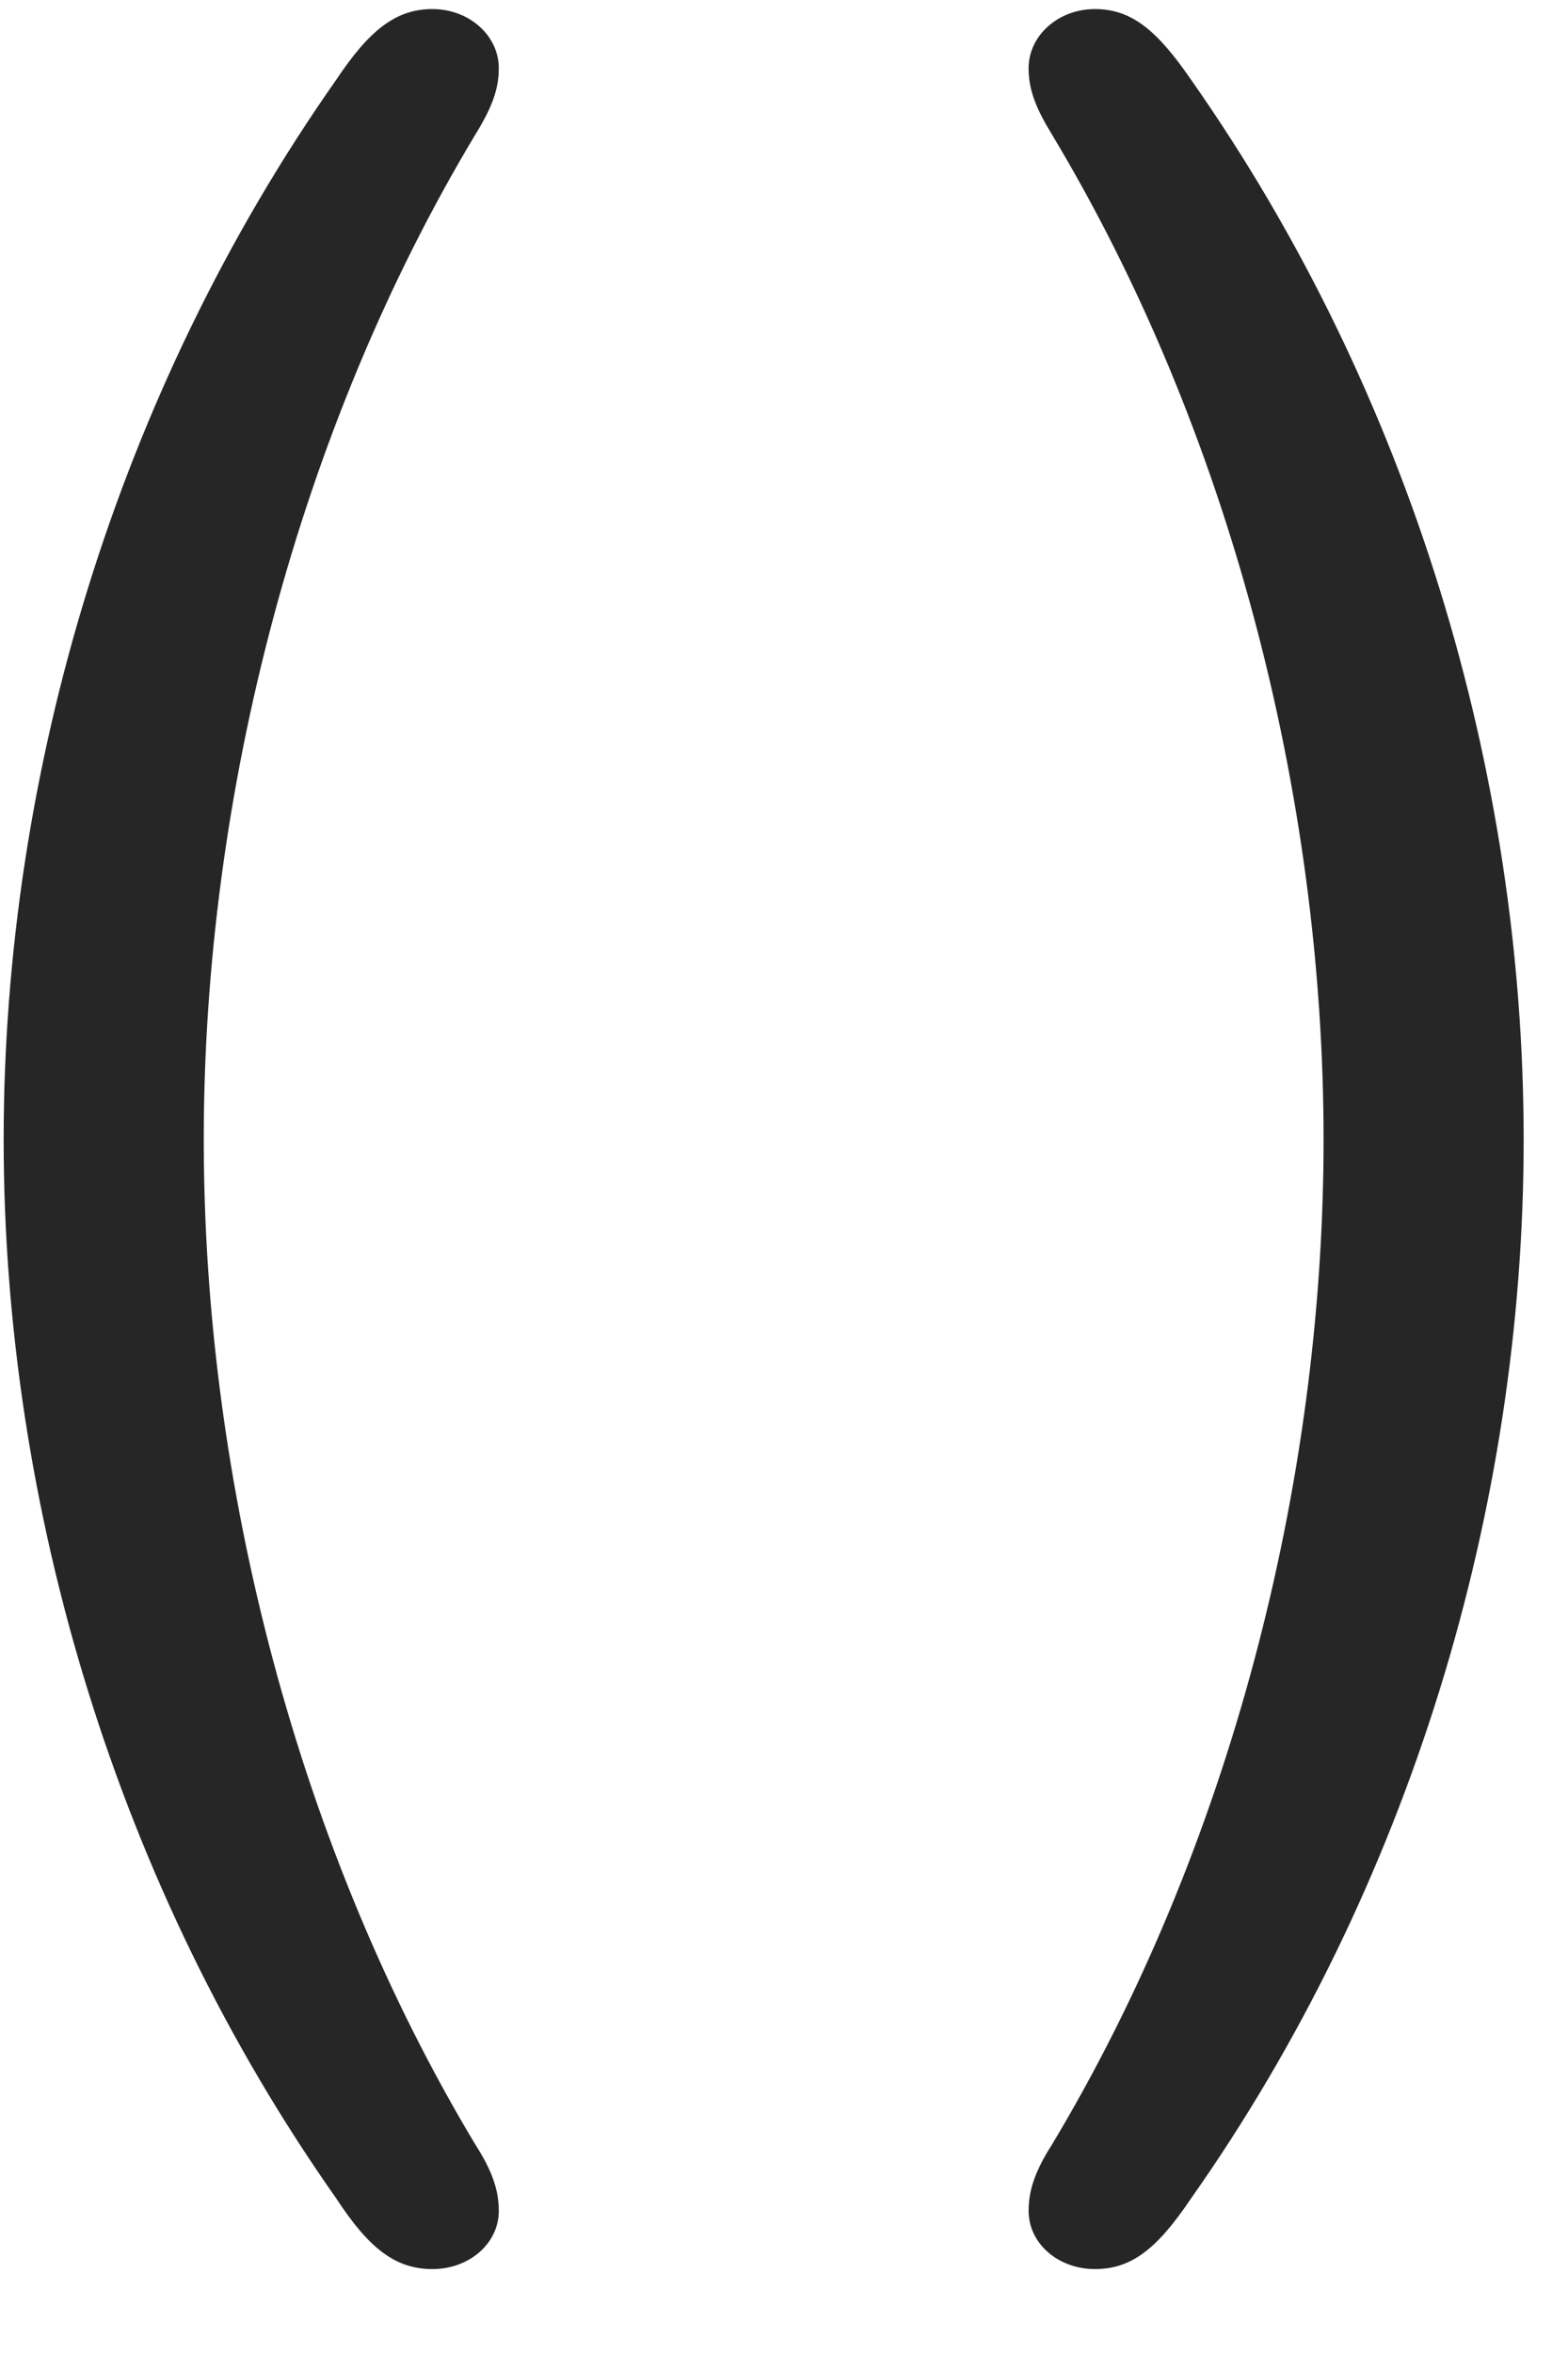 <svg width="18" height="27" viewBox="0 0 18 27" fill="none" xmlns="http://www.w3.org/2000/svg">
<g clip-path="url(#clip0_2207_23002)">
<path d="M4.964 26.037C5.386 26.037 5.726 25.744 5.726 25.369C5.726 25.123 5.644 24.9 5.456 24.607C3.429 21.232 2.339 17.037 2.339 13.076C2.339 9.115 3.429 4.92 5.456 1.545C5.644 1.24 5.726 1.029 5.726 0.783C5.726 0.408 5.386 0.104 4.964 0.104C4.542 0.104 4.237 0.35 3.862 0.912C1.343 4.498 0.042 8.857 0.042 13.076C0.042 17.295 1.343 21.654 3.862 25.229C4.237 25.803 4.542 26.037 4.964 26.037ZM12.569 26.037C12.991 26.037 13.284 25.803 13.671 25.229C16.19 21.654 17.491 17.295 17.491 13.076C17.491 8.857 16.19 4.498 13.671 0.912C13.284 0.35 12.991 0.104 12.569 0.104C12.148 0.104 11.808 0.408 11.808 0.783C11.808 1.029 11.89 1.24 12.077 1.545C14.104 4.92 15.194 9.115 15.194 13.076C15.194 17.037 14.104 21.232 12.077 24.607C11.89 24.9 11.808 25.123 11.808 25.369C11.808 25.744 12.148 26.037 12.569 26.037Z" fill="black" fill-opacity="0.85"/>
</g>
<defs>
<clipPath id="clip0_2207_23002">
<rect width="17.449" height="25.957" fill="white" transform="translate(0.042 0.104)"/>
</clipPath>
</defs>
</svg>
